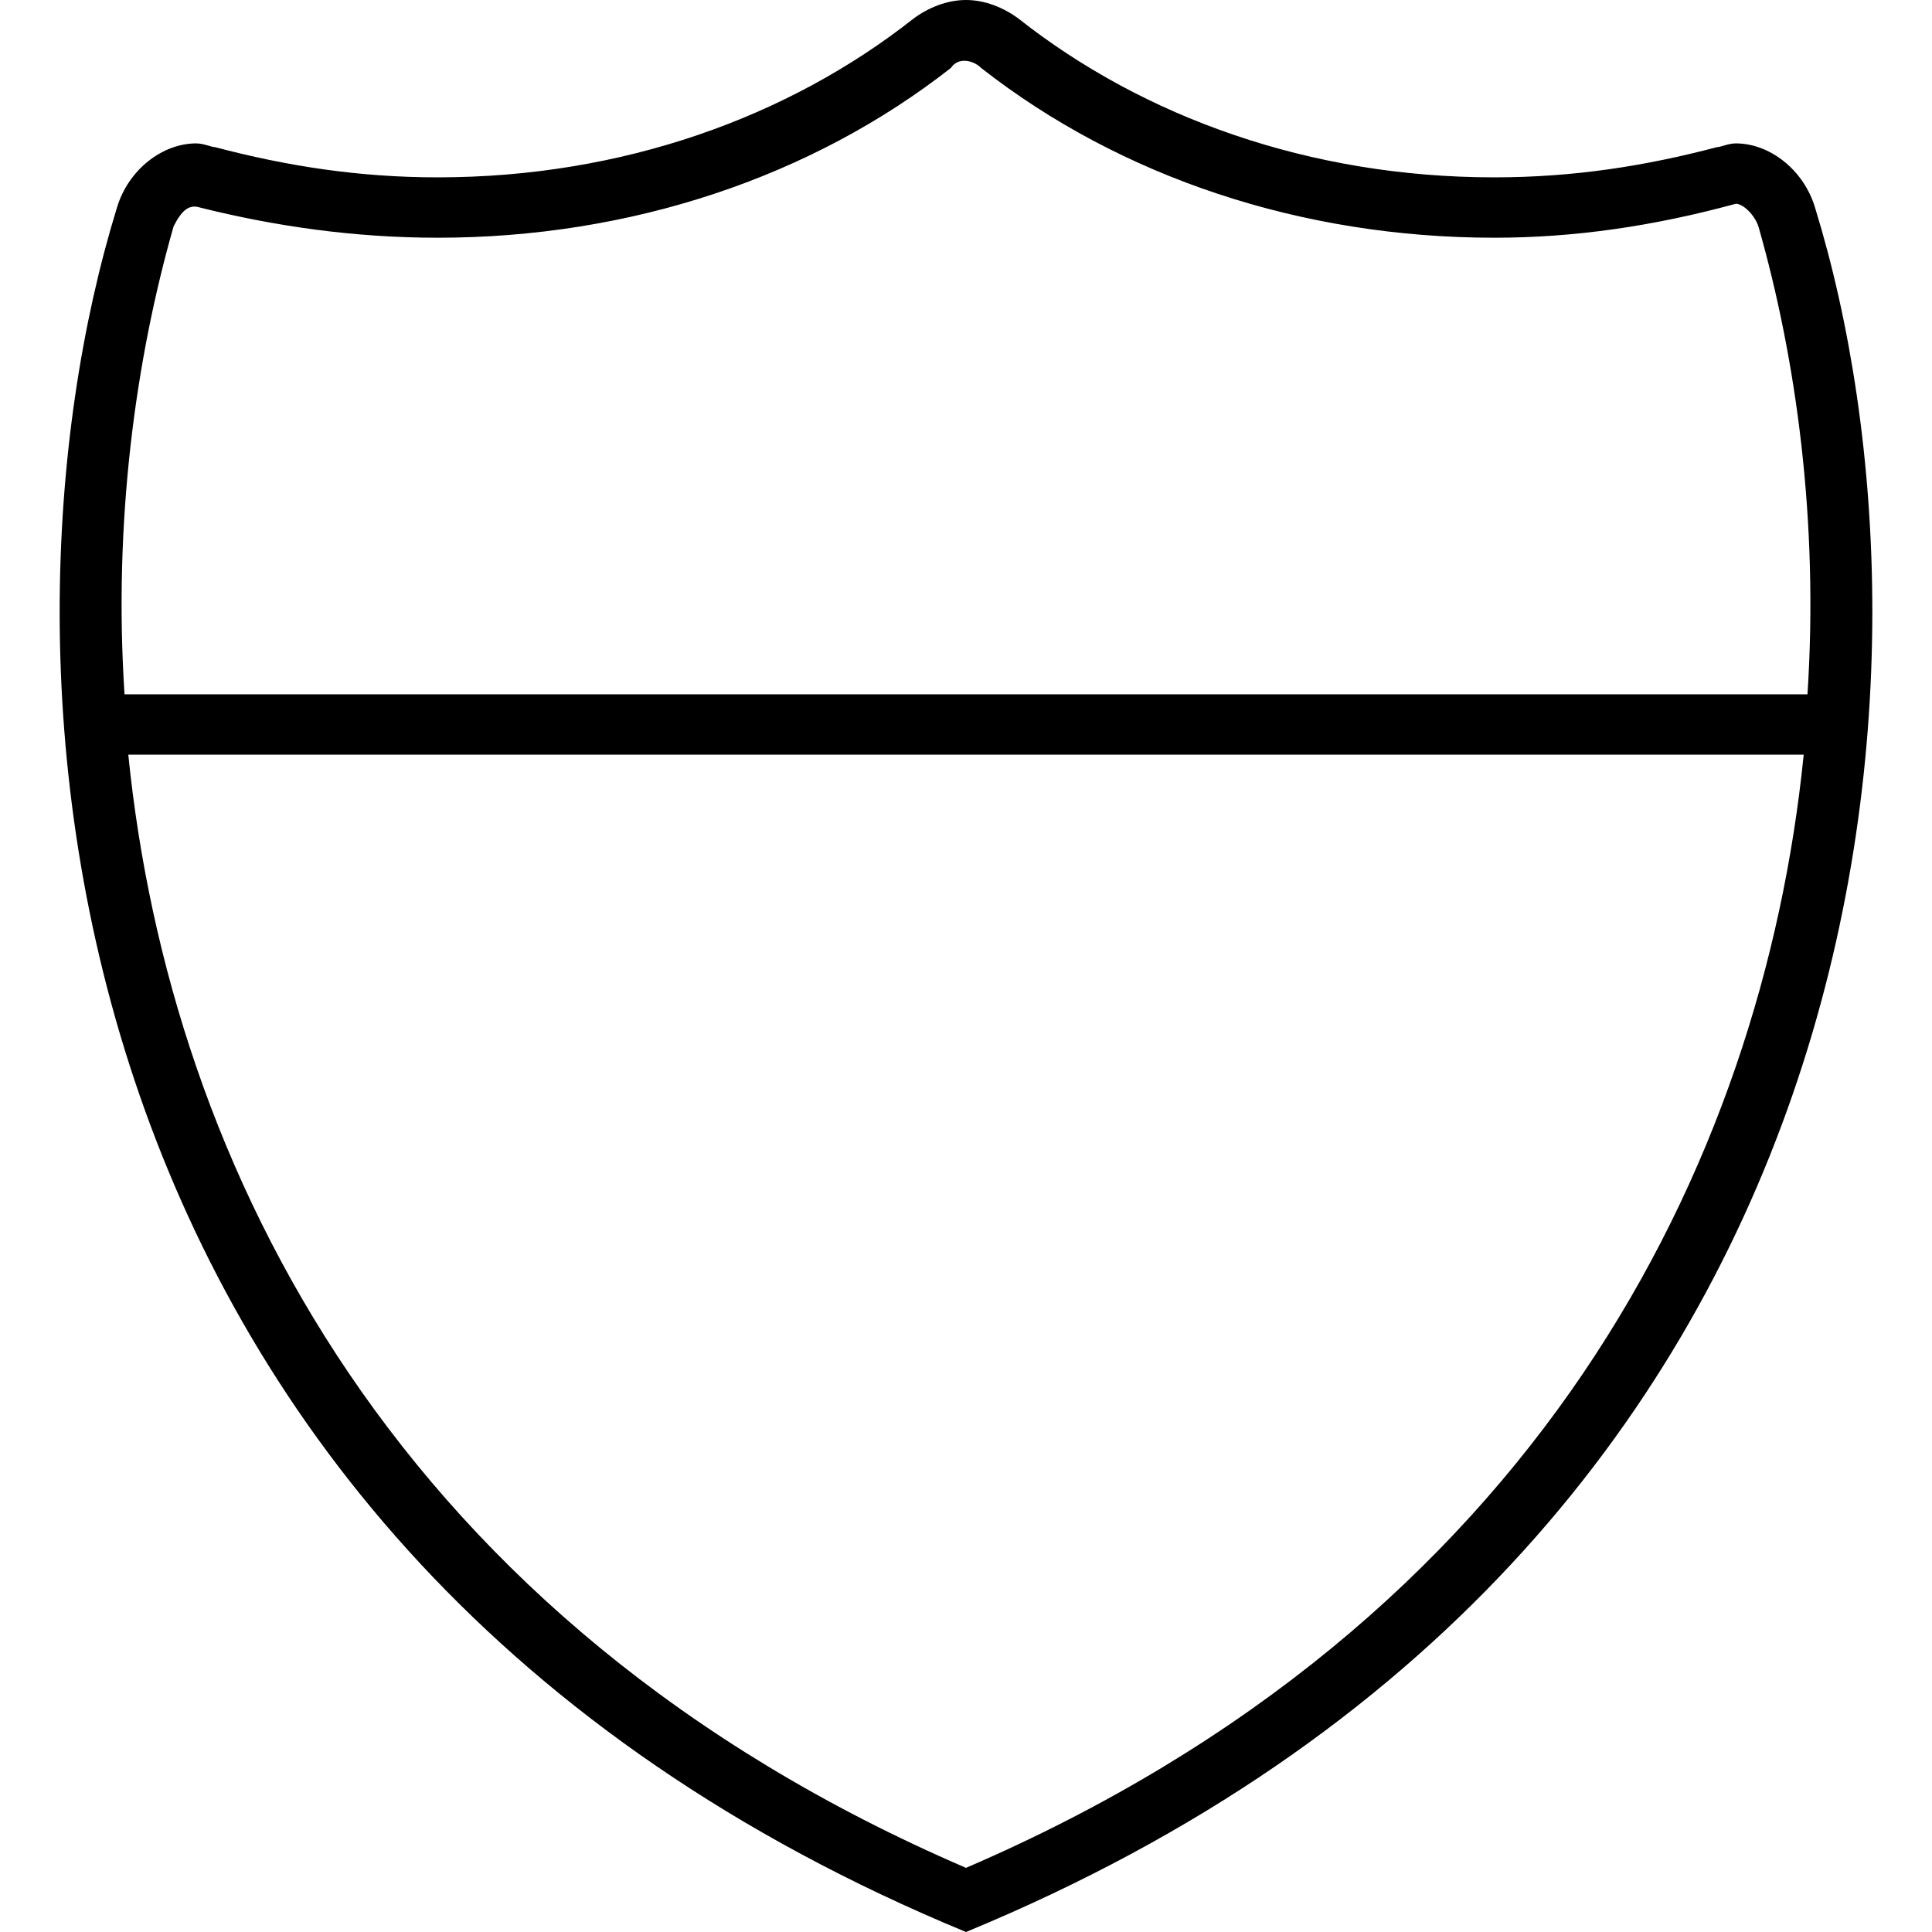 <svg xmlns="http://www.w3.org/2000/svg" viewBox="0 0 512 512"><!-- Font Awesome Pro 6.0.0-alpha1 by @fontawesome - https://fontawesome.com License - https://fontawesome.com/license (Commercial License) --><path d="M481 55C478 45 469 38 460 38C458 38 456 39 455 39C436 44 417 47 396 47C347 47 303 31 270 5C266 2 261 0 256 0C251 0 246 2 242 5C209 31 165 47 116 47C95 47 76 44 57 39C56 39 54 38 52 38C43 38 34 45 31 55C-6 175 9 410 256 512C503 410 518 175 481 55ZM256 495C105 430 45 309 34 200H478C467 309 407 430 256 495ZM479 184H33C30 138 36 95 46 60C48 56 50 54 53 55C73 60 94 63 116 63C167 63 215 47 252 18C254 15 258 16 260 18C297 47 345 63 396 63C417 63 438 60 460 54C462 54 465 57 466 60C476 95 482 138 479 184Z"/></svg>